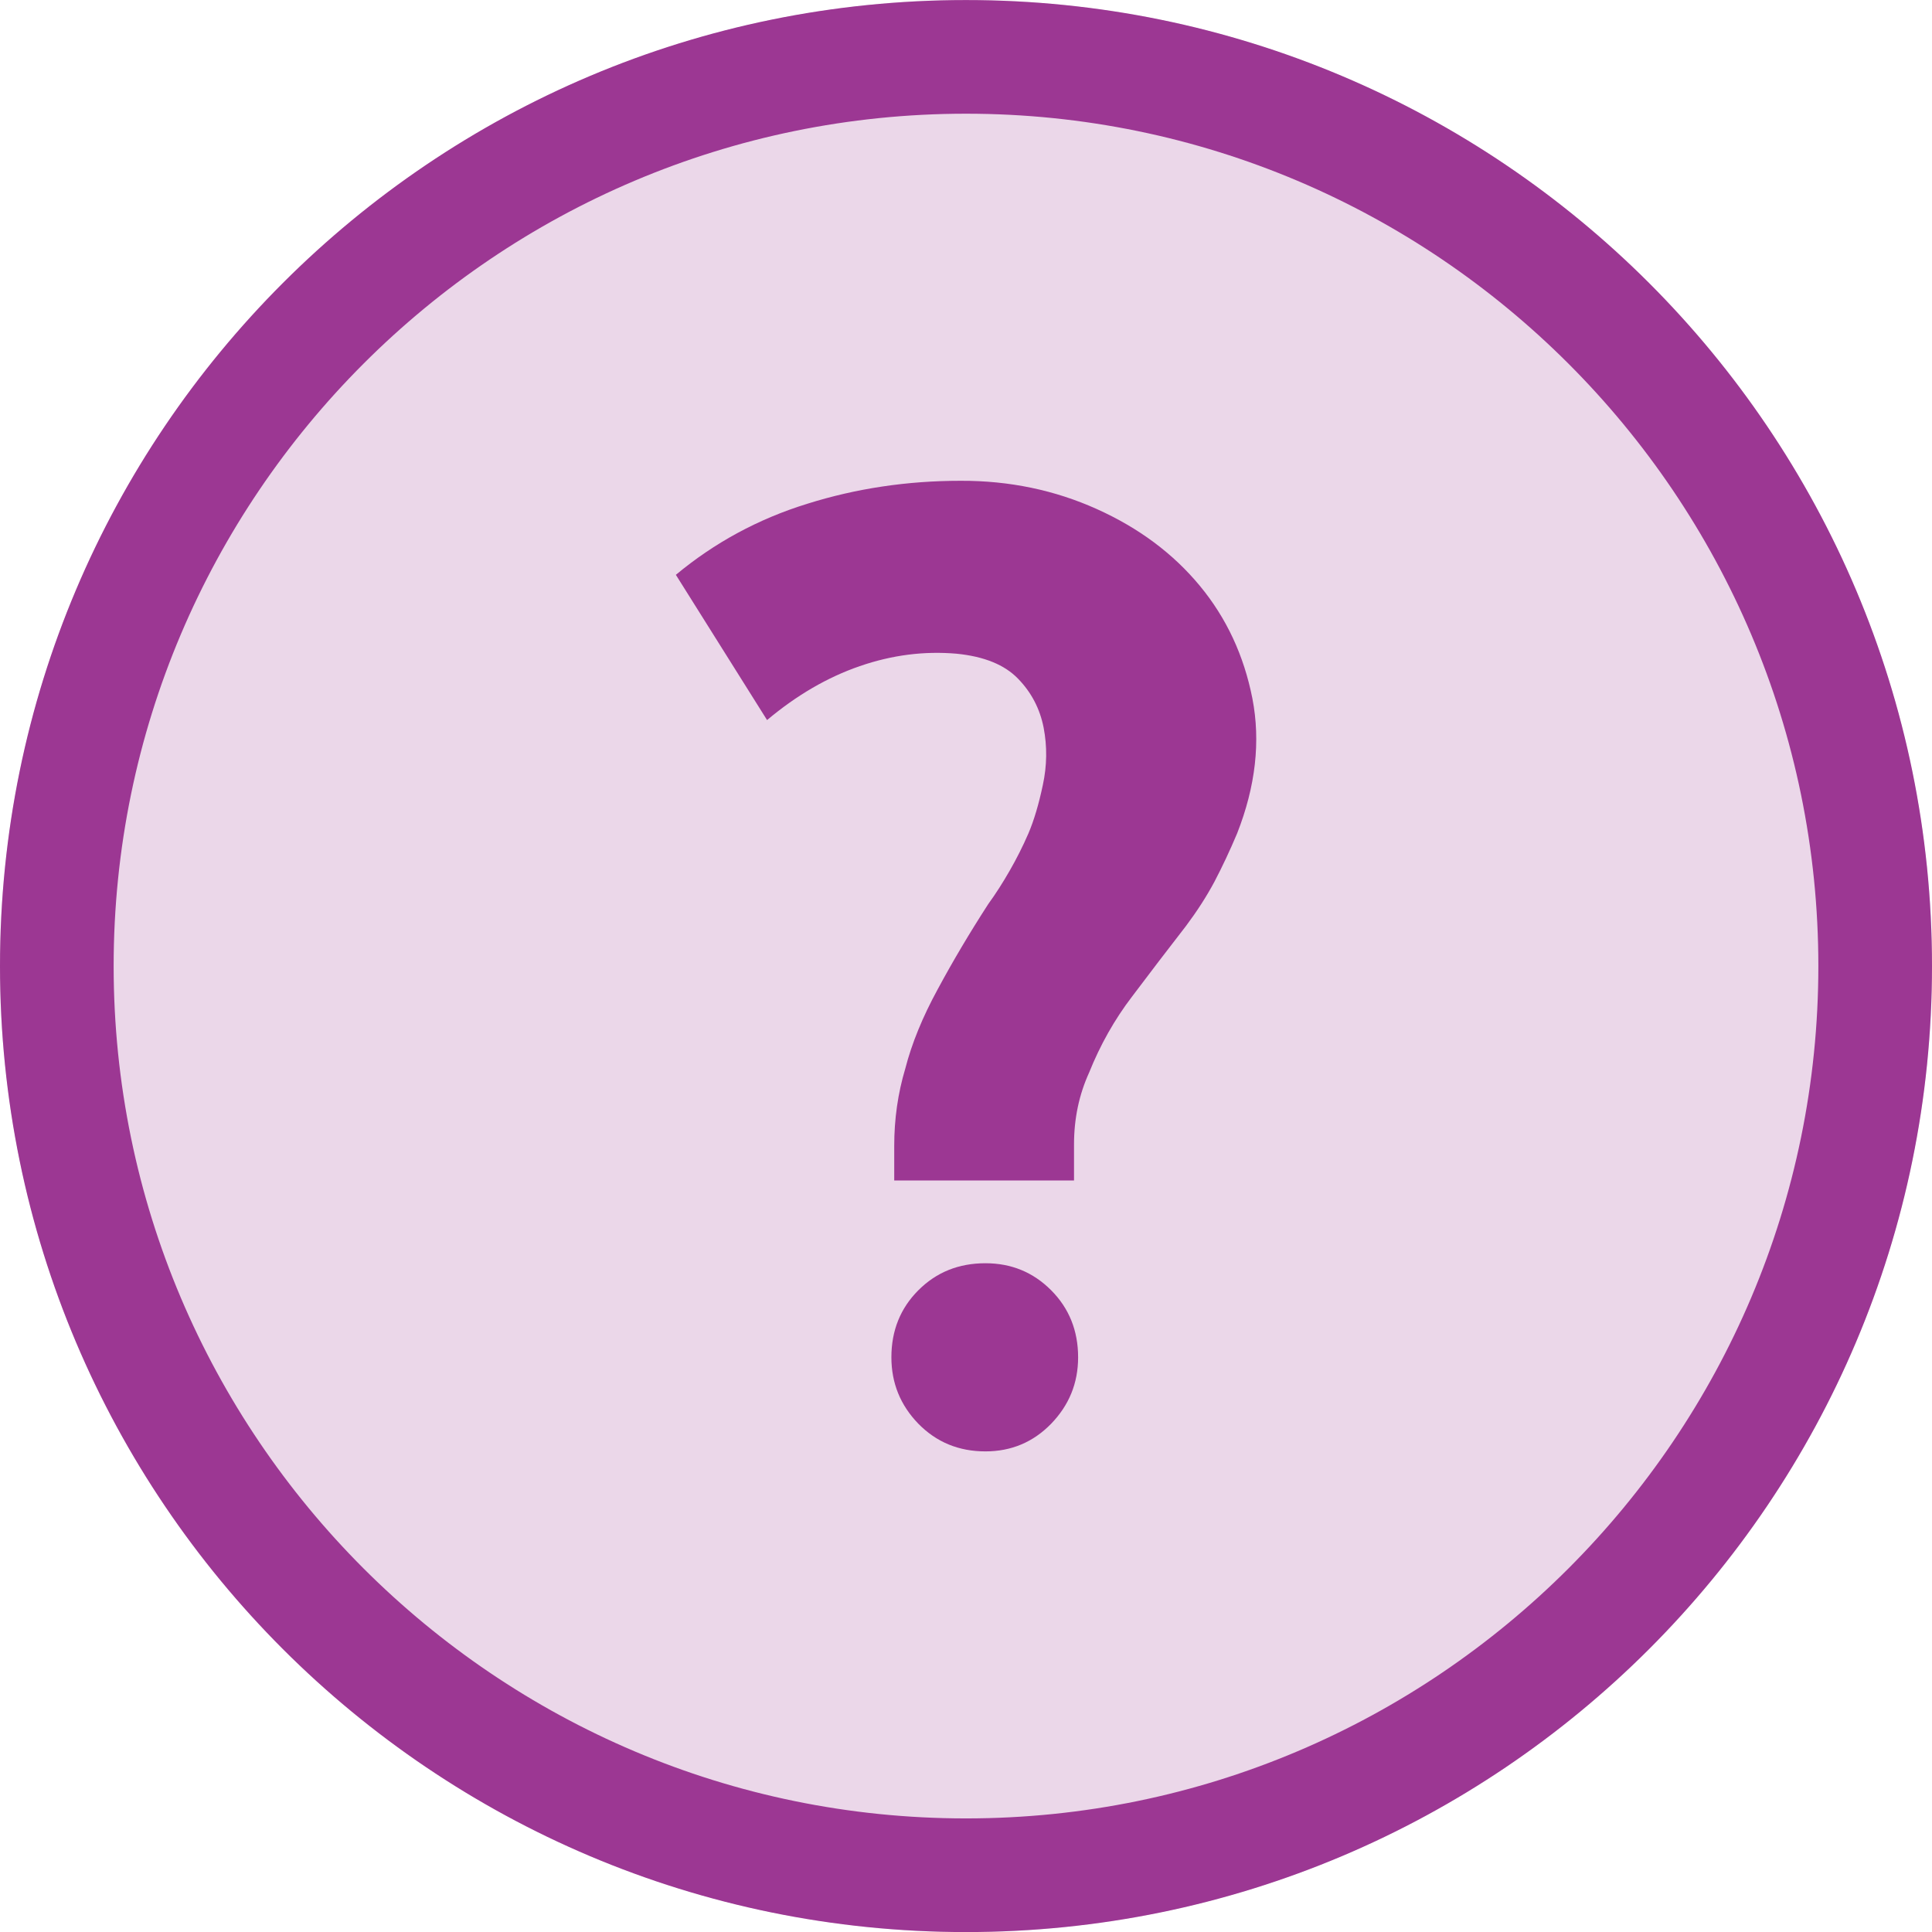 <?xml version="1.0" encoding="utf-8"?>
<!-- Generator: Adobe Illustrator 16.0.0, SVG Export Plug-In . SVG Version: 6.00 Build 0)  -->
<!DOCTYPE svg PUBLIC "-//W3C//DTD SVG 1.1//EN" "http://www.w3.org/Graphics/SVG/1.1/DTD/svg11.dtd">
<svg version="1.1" id="Layer_1" xmlns="http://www.w3.org/2000/svg" xmlns:xlink="http://www.w3.org/1999/xlink" x="0px" y="0px"
	 width="34px" height="34.001px" viewBox="0 0 34 34.001" enable-background="new 0 0 34 34.001" xml:space="preserve">
<g>
	<circle opacity="0.2" fill="#9C3793" cx="17" cy="17.001" r="17"/>
	<path fill="#9C3793" d="M19.301,8.958c0.738,0.332,1.342,0.781,1.813,1.35c0.471,0.569,0.777,1.229,0.926,1.984
		c0.146,0.754,0.057,1.545-0.268,2.373c-0.129,0.307-0.264,0.592-0.4,0.852c-0.139,0.26-0.307,0.52-0.5,0.778
		c-0.326,0.421-0.643,0.835-0.949,1.242c-0.309,0.404-0.561,0.852-0.756,1.338c-0.178,0.391-0.266,0.811-0.266,1.266v0.633h-3.164
		v-0.609c0-0.471,0.064-0.924,0.195-1.361c0.113-0.439,0.303-0.906,0.572-1.398c0.266-0.494,0.563-0.994,0.889-1.498
		c0.129-0.177,0.254-0.373,0.375-0.584c0.121-0.21,0.232-0.43,0.33-0.656c0.098-0.229,0.182-0.512,0.254-0.852
		c0.074-0.342,0.078-0.678,0.014-1.012c-0.066-0.332-0.215-0.619-0.451-0.861c-0.236-0.244-0.596-0.391-1.082-0.439
		c-0.57-0.049-1.135,0.023-1.703,0.219s-1.111,0.512-1.631,0.949l-1.605-2.556c0.68-0.566,1.451-0.984,2.311-1.25
		c0.859-0.27,1.76-0.405,2.701-0.405C17.764,8.458,18.563,8.626,19.301,8.958z M18.498,25.056c-0.316,0.324-0.701,0.486-1.156,0.486
		c-0.471,0-0.863-0.163-1.18-0.486c-0.316-0.326-0.475-0.715-0.475-1.17c0-0.469,0.158-0.863,0.475-1.18s0.709-0.475,1.18-0.475
		c0.455,0,0.84,0.158,1.156,0.475s0.475,0.711,0.475,1.18C18.973,24.341,18.814,24.729,18.498,25.056z"/>
	<g>
		<path fill="#9C3793" d="M17,2.001c8.271,0,15,6.729,15,15s-6.729,15-15,15s-15-6.729-15-15S8.729,2.001,17,2.001 M17,0.001
			c-9.389,0-17,7.61-17,17c0,9.389,7.611,17,17,17c9.387,0,17-7.611,17-17C34,7.611,26.387,0.001,17,0.001L17,0.001z"/>
	</g>
</g>
</svg>
